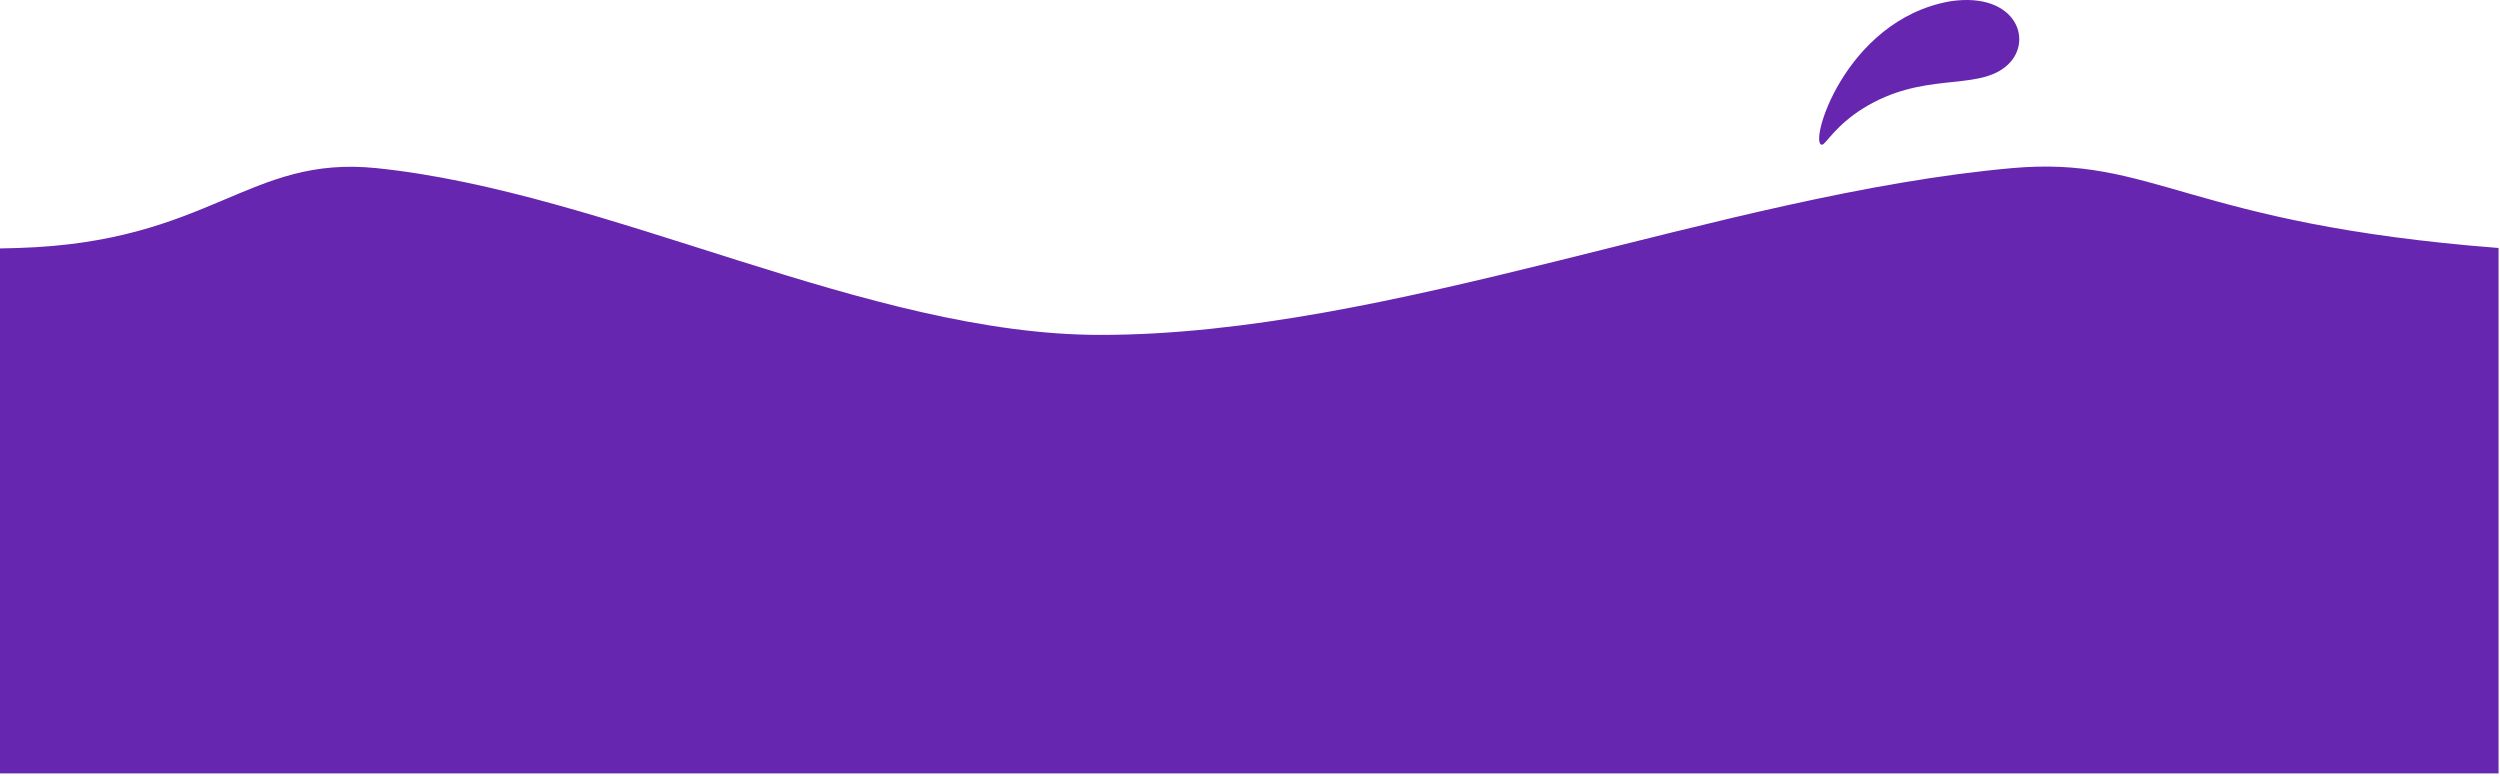 <?xml version="1.0" encoding="UTF-8"?>
<svg width="295px" height="92px" viewBox="0 0 295 92" version="1.1" xmlns="http://www.w3.org/2000/svg" xmlns:xlink="http://www.w3.org/1999/xlink">
    <!-- Generator: Sketch 48.1 (47250) - http://www.bohemiancoding.com/sketch -->
    <title>方块波浪</title>
    <desc>Created with Sketch.</desc>
    <defs></defs>
    <g id="openpitrix官网页面-copy" stroke="none" stroke-width="1" fill="none" fill-rule="evenodd" transform="translate(-732, -4087)">
        <path d="M732,4116.315 C732.825,4116.298 733.536,4116.281 734.132,4116.263 C756.913,4115.571 761.244,4105.272 776.438,4106.841 C803.791,4109.667 834.421,4126.519 861.846,4126.519 C896.075,4126.519 935.081,4109.926 969.389,4106.841 C986.156,4105.334 989.942,4113.403 1026.83,4116.262 L1026.83,4178.263 L732,4178.263 L732,4116.315 Z M962.124,4087.152 C970.033,4085.957 972.176,4092.096 968.599,4094.917 C965.021,4097.738 958.888,4095.416 951.85,4099.786 C948.673,4101.758 947.42,4104.004 947.037,4104.071 C945.272,4104.382 949.547,4089.37 962.124,4087.152 Z" id="方块波浪" fill="#6626AF"></path>
    </g>
</svg>